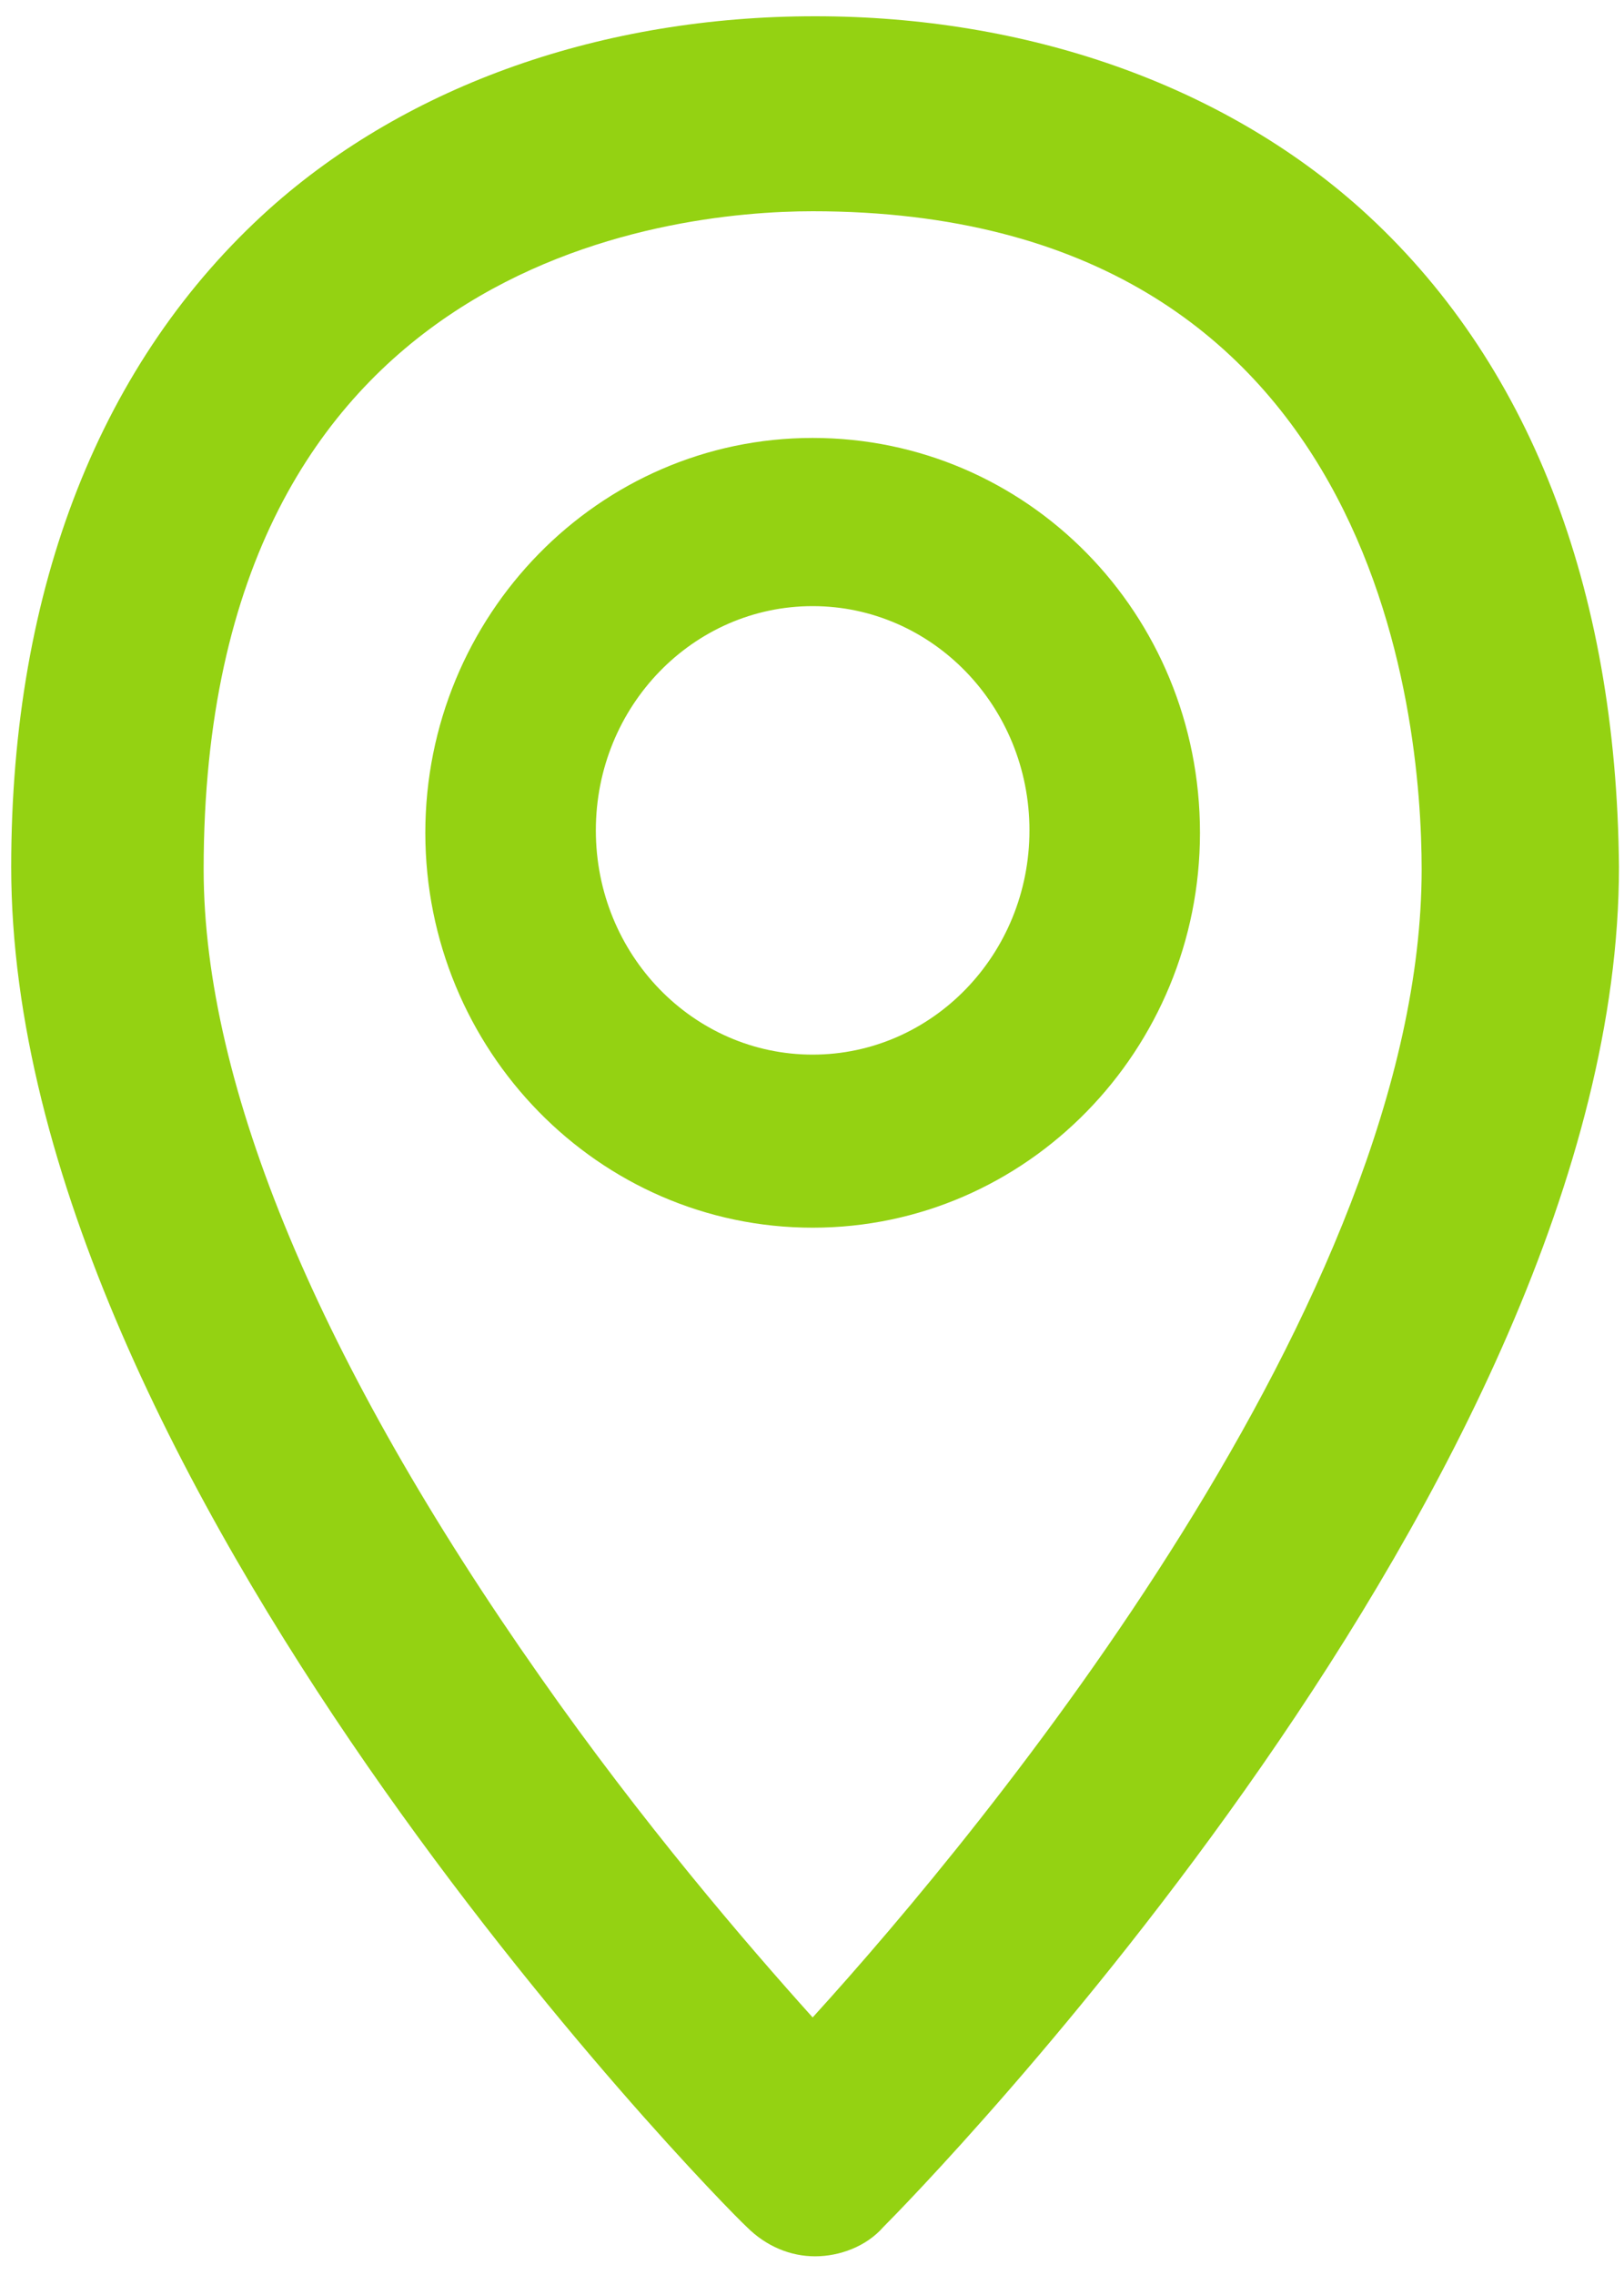 <svg width="20" height="28" fill="none" xmlns="http://www.w3.org/2000/svg"><path d="M16.758 2.57C15.047 1.04 12.648.2 10.038.2c-2.61 0-5.01.84-6.72 2.37-2.07 1.86-3.18 4.65-3.18 8.1 0 7.53 8.67 16.38 9.06 16.74.24.24.54.36.84.36.3 0 .63-.12.84-.36.36-.36 9.06-9.21 9.06-16.74-.03-3.45-1.11-6.24-3.18-8.1zm-6.75 22.26c-.81-.9-2.1-2.4-3.36-4.2-2.7-3.84-4.14-7.26-4.14-9.93 0-7.5 5.73-8.1 7.5-8.1 6.96 0 7.5 6.21 7.5 8.1 0 5.28-5.37 11.79-7.5 14.13zm0-19.44c-2.64 0-4.77 2.19-4.77 4.86 0 2.67 2.13 4.86 4.77 4.86 2.64 0 4.77-2.19 4.77-4.86 0-2.7-2.13-4.86-4.77-4.86zm0 7.59c-1.47 0-2.67-1.23-2.67-2.76 0-1.53 1.2-2.76 2.67-2.76s2.67 1.23 2.67 2.76c0 1.53-1.2 2.76-2.67 2.76z" fill="#94D212"/></svg>